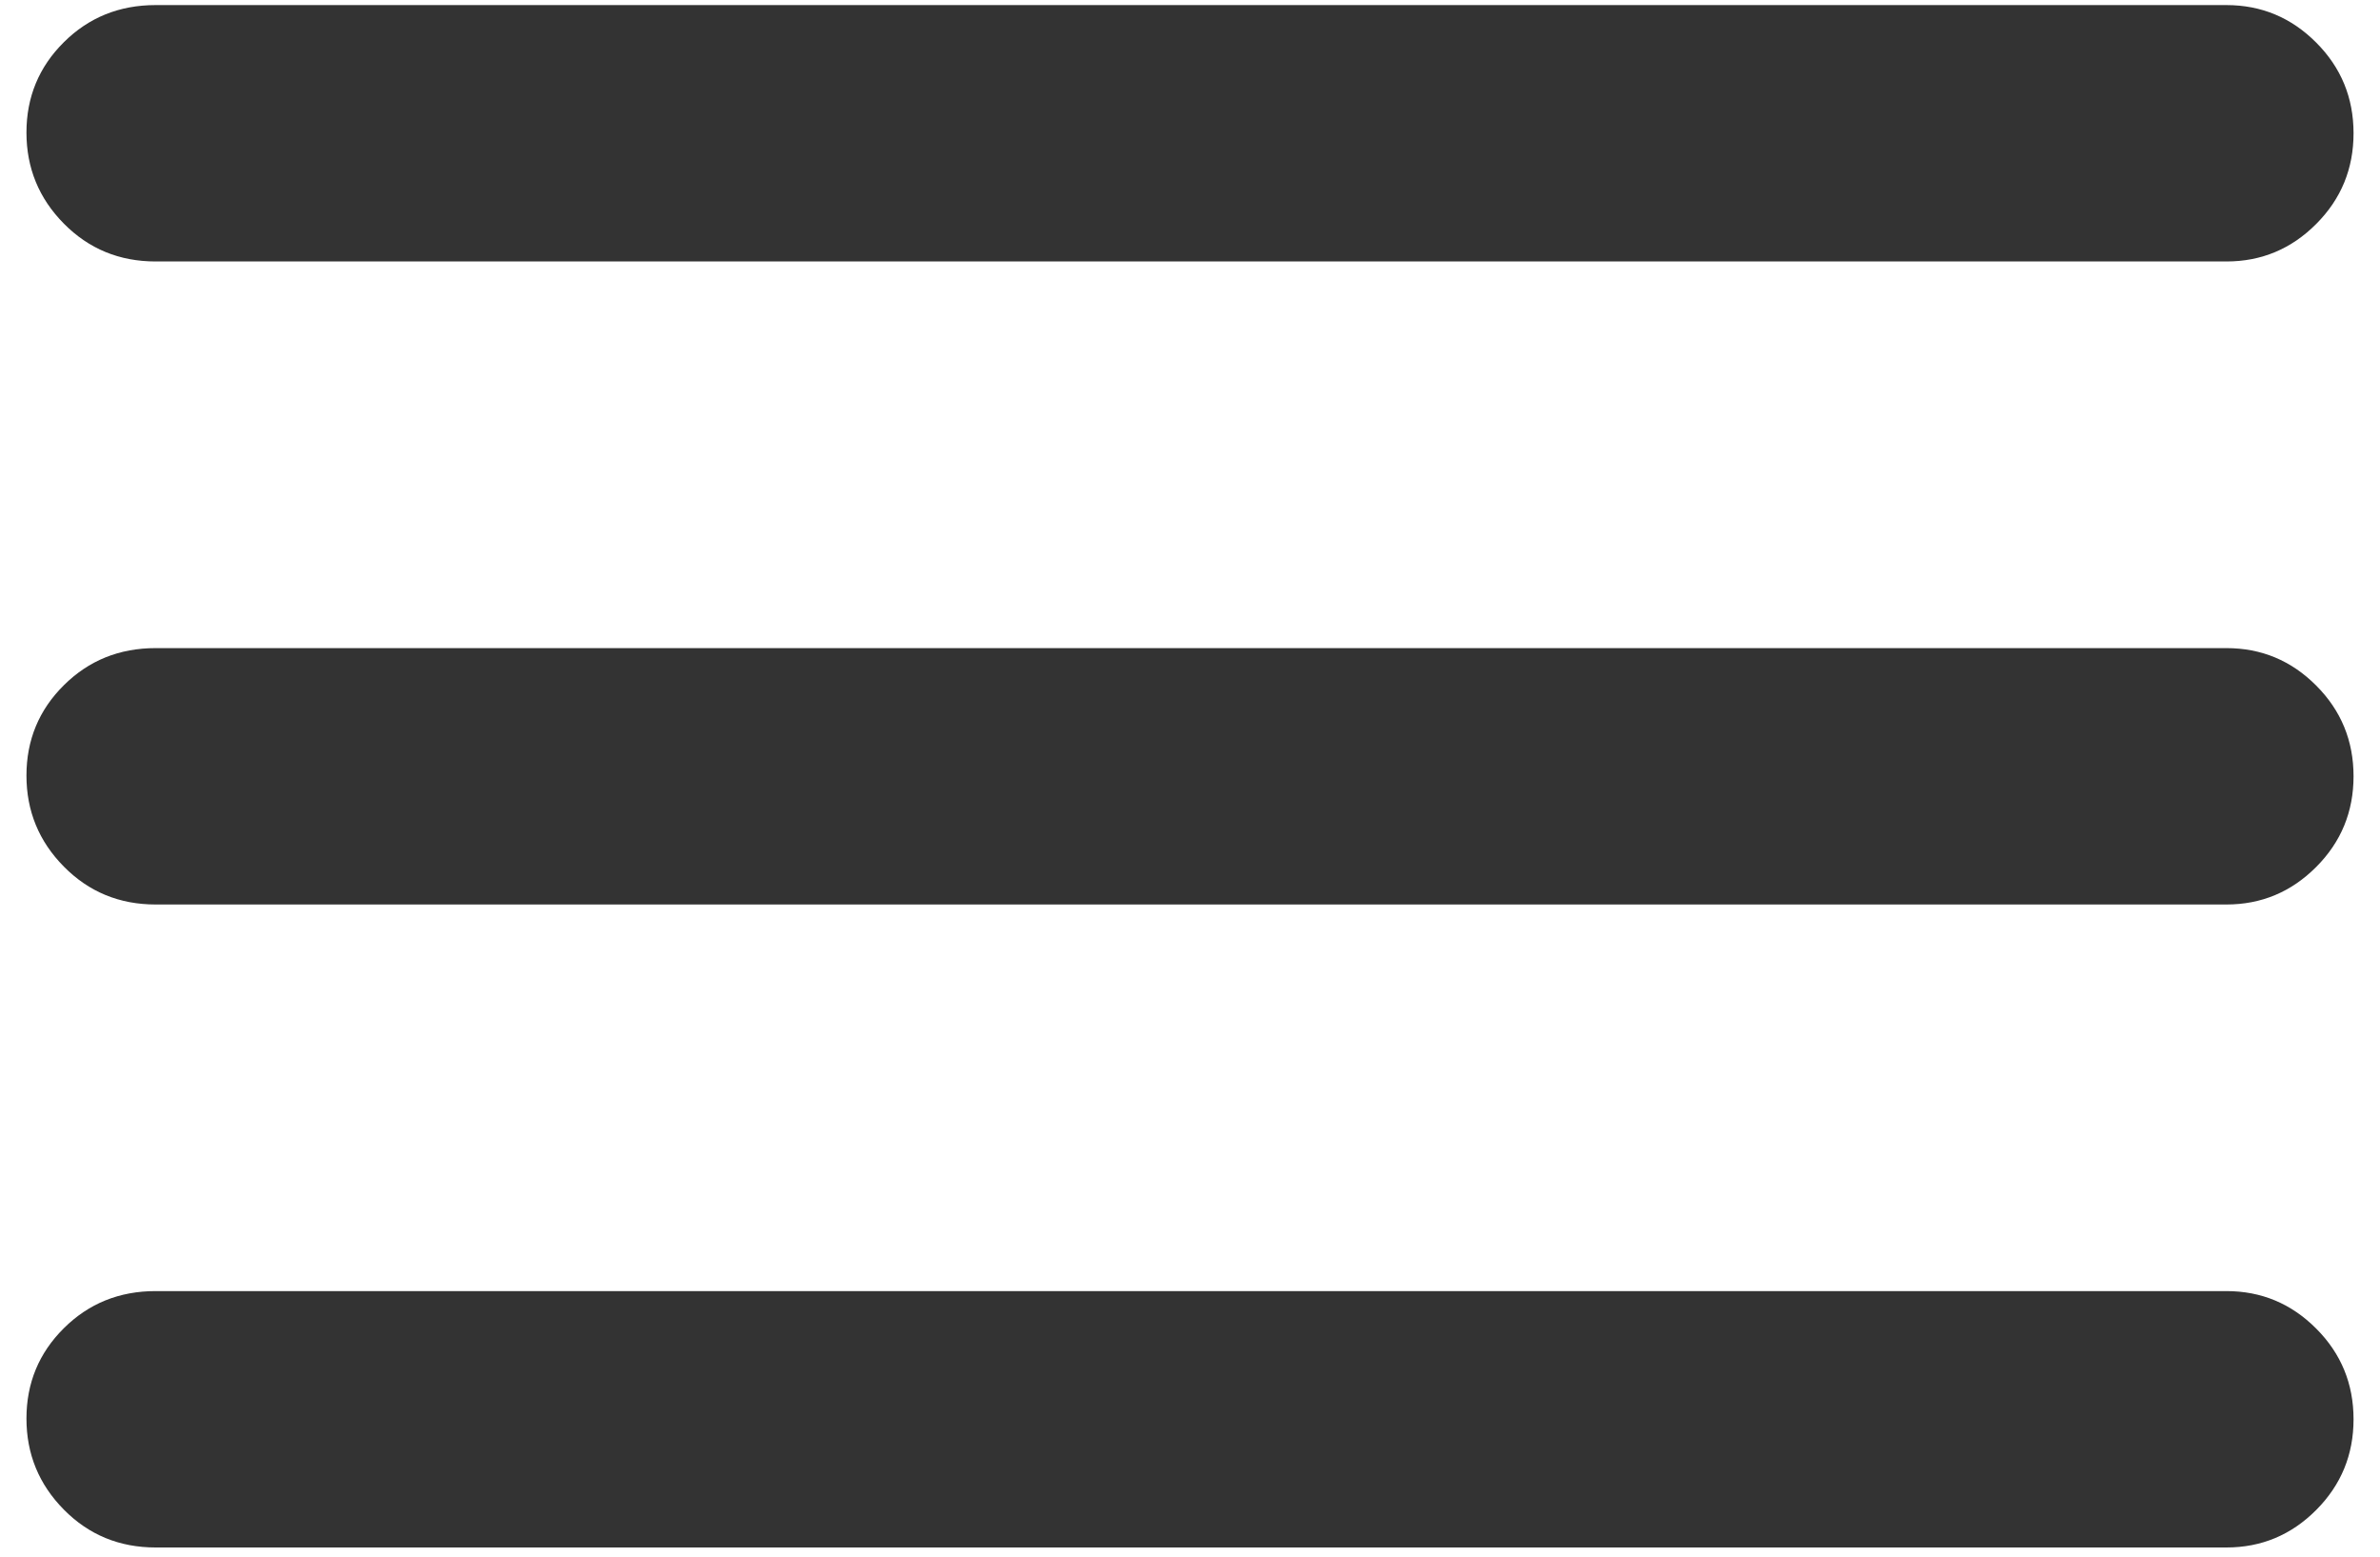 <svg viewBox="0 0 52 34" fill="none" xmlns="http://www.w3.org/2000/svg">
<path d="M3.4 33.8C2.608 33.8 1.939 33.524 1.395 32.973C0.85 32.421 0.578 31.759 0.578 30.984C0.578 30.209 0.85 29.552 1.395 29.011C1.939 28.47 2.608 28.2 3.4 28.2H48.645C49.408 28.2 50.062 28.473 50.606 29.019C51.151 29.565 51.422 30.225 51.422 31C51.422 31.774 51.151 32.434 50.606 32.981C50.062 33.527 49.408 33.8 48.645 33.8H3.4ZM3.4 19.756C2.608 19.756 1.939 19.48 1.395 18.928C0.85 18.377 0.578 17.714 0.578 16.94C0.578 16.165 0.85 15.507 1.395 14.967C1.939 14.426 2.608 14.156 3.4 14.156H48.645C49.408 14.156 50.062 14.428 50.606 14.974C51.151 15.52 51.422 16.181 51.422 16.955C51.422 17.73 51.151 18.39 50.606 18.936C50.062 19.482 49.408 19.756 48.645 19.756H3.4ZM3.4 5.711C2.608 5.711 1.939 5.435 1.395 4.884C0.85 4.333 0.578 3.67 0.578 2.895C0.578 2.121 0.85 1.463 1.395 0.922C1.939 0.381 2.608 0.111 3.4 0.111H48.645C49.408 0.111 50.062 0.384 50.606 0.93C51.151 1.476 51.422 2.136 51.422 2.911C51.422 3.685 51.151 4.346 50.606 4.892C50.062 5.438 49.408 5.711 48.645 5.711H3.4Z" fill="#333333"/>
</svg>
